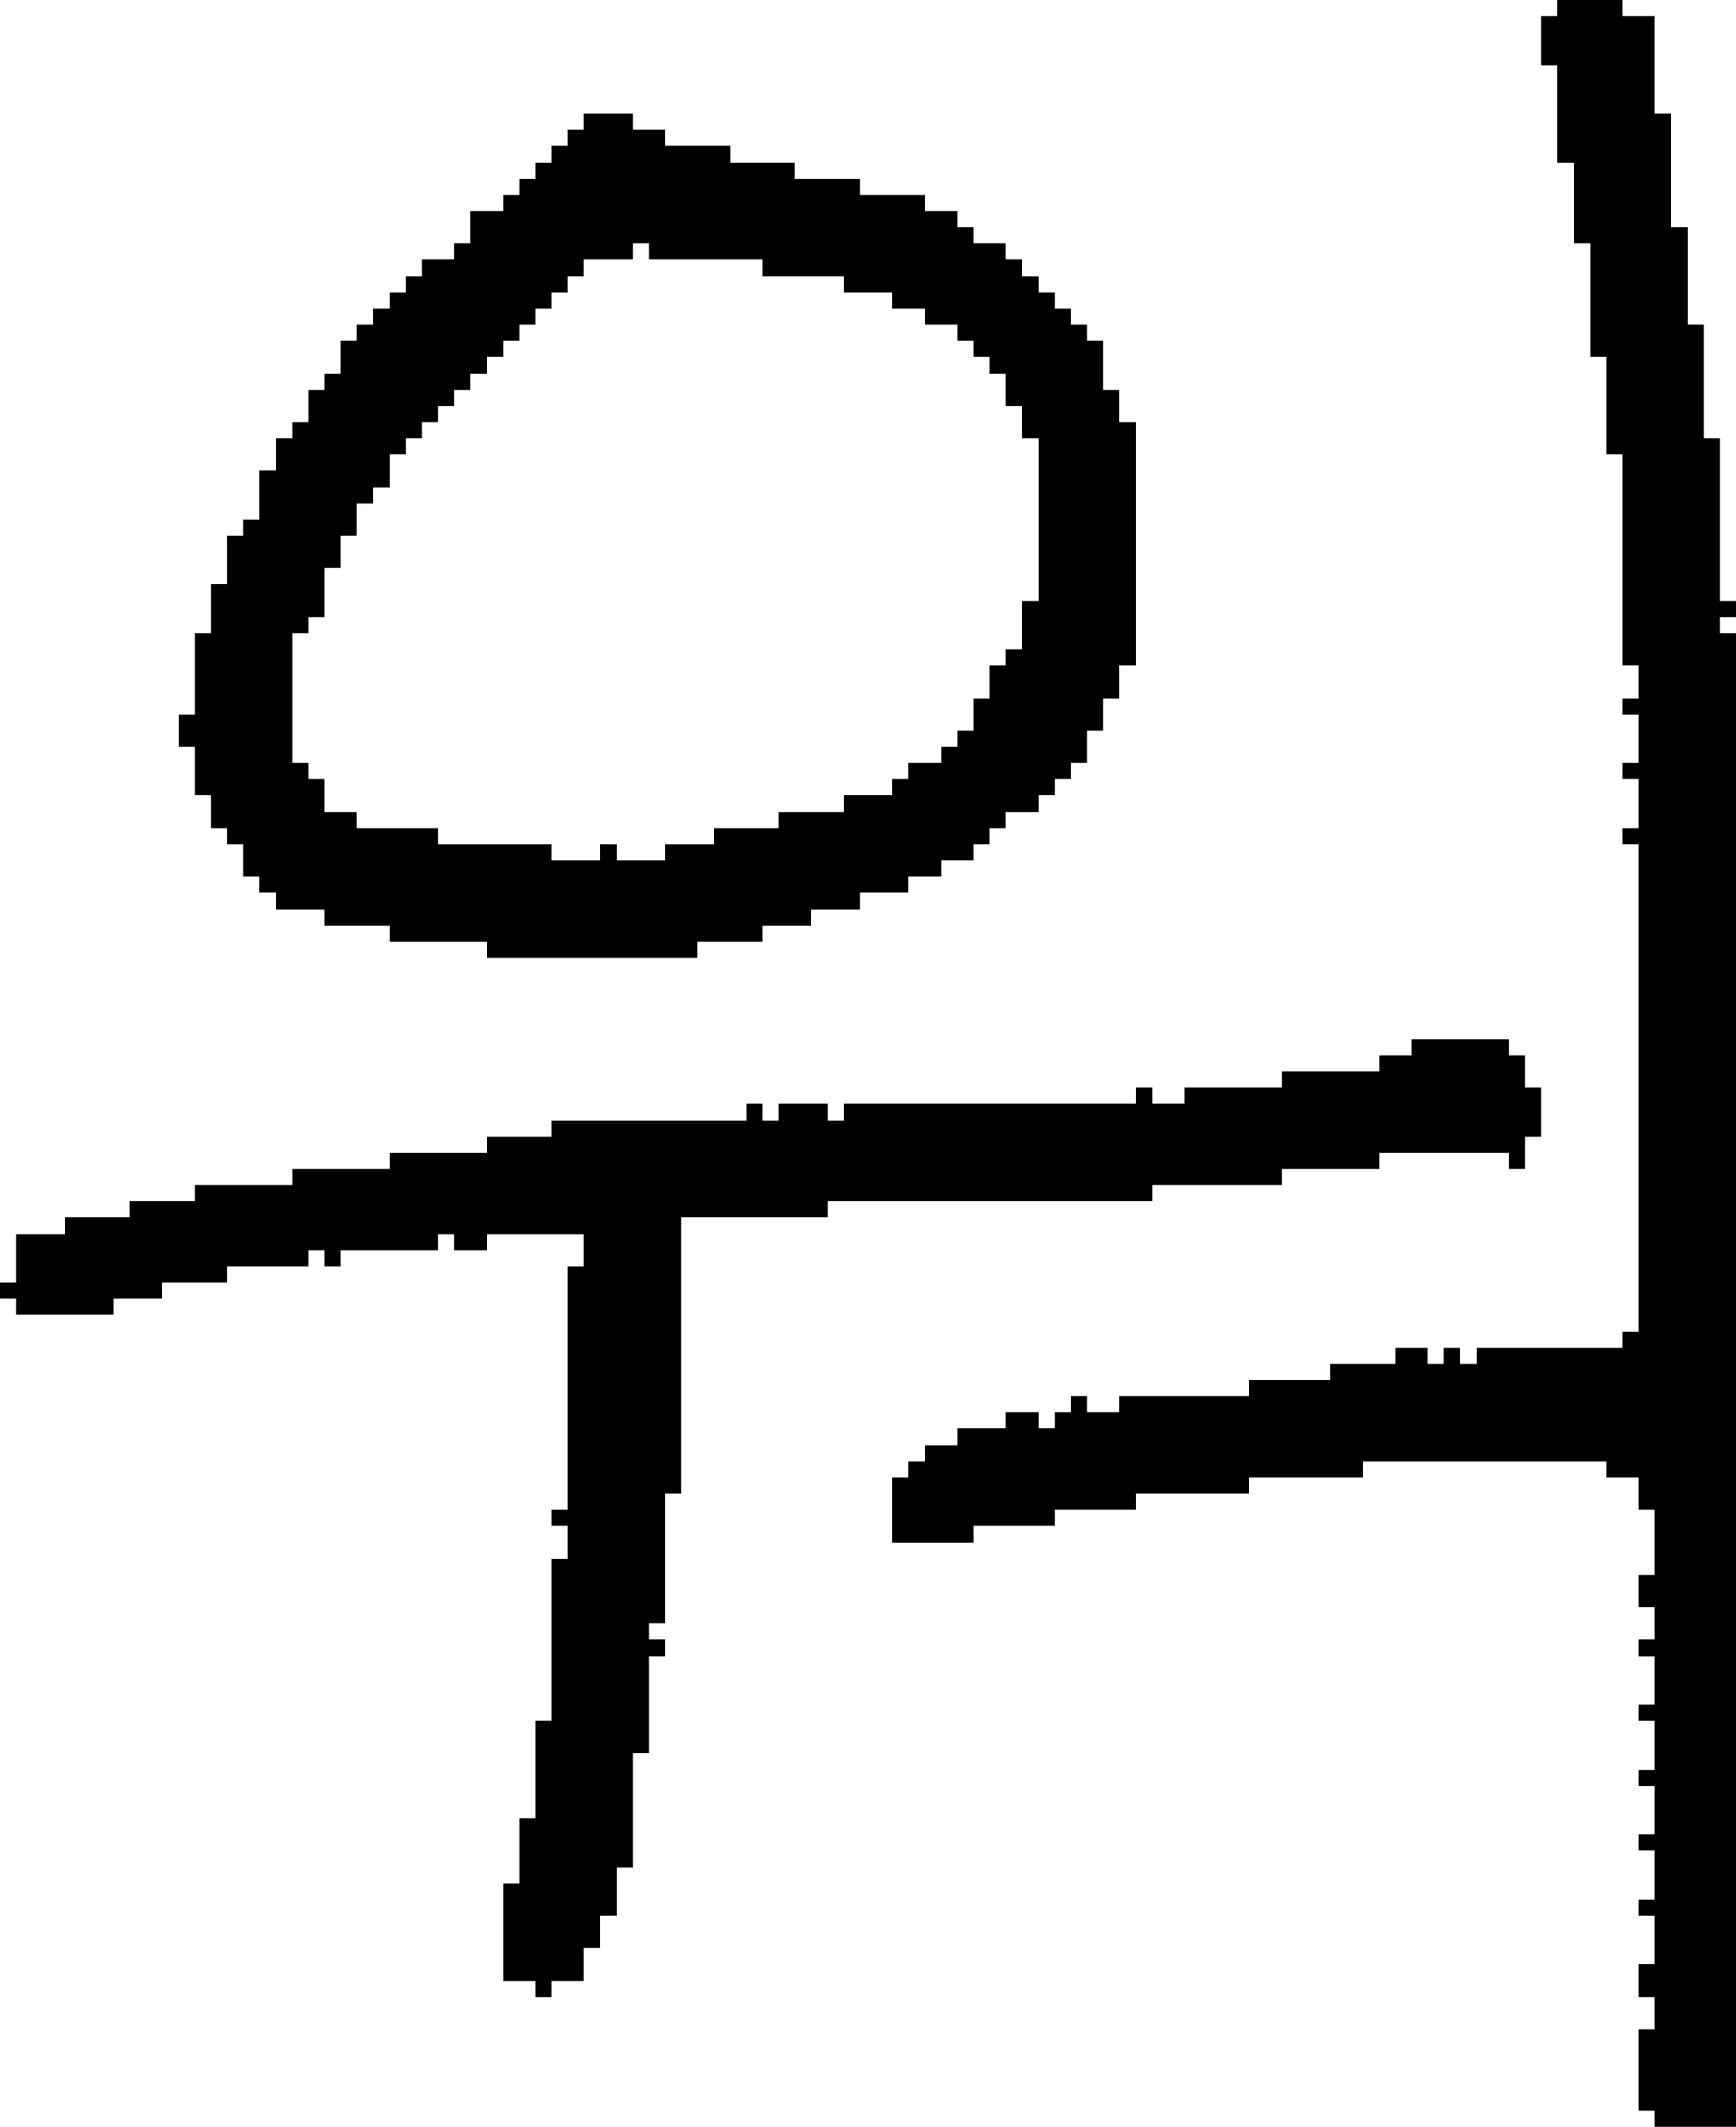 <?xml version="1.0" encoding="UTF-8" standalone="no"?>
<!DOCTYPE svg PUBLIC "-//W3C//DTD SVG 1.1//EN" 
  "http://www.w3.org/Graphics/SVG/1.1/DTD/svg11.dtd">
<svg width="107" height="131"
     xmlns="http://www.w3.org/2000/svg" version="1.1">
 <path d="  M 35,93  L 34,93  L 34,94  L 35,94  L 35,96  L 34,96  L 34,106  L 33,106  L 33,112  L 32,112  L 32,116  L 31,116  L 31,122  L 33,122  L 33,123  L 34,123  L 34,122  L 36,122  L 36,120  L 37,120  L 37,118  L 38,118  L 38,115  L 39,115  L 39,108  L 40,108  L 40,102  L 41,102  L 41,101  L 40,101  L 40,100  L 41,100  L 41,92  L 42,92  L 42,75  L 51,75  L 51,74  L 71,74  L 71,73  L 79,73  L 79,72  L 85,72  L 85,71  L 93,71  L 93,72  L 94,72  L 94,70  L 95,70  L 95,67  L 94,67  L 94,65  L 93,65  L 93,64  L 87,64  L 87,65  L 85,65  L 85,66  L 79,66  L 79,67  L 73,67  L 73,68  L 71,68  L 71,67  L 70,67  L 70,68  L 52,68  L 52,69  L 51,69  L 51,68  L 48,68  L 48,69  L 47,69  L 47,68  L 46,68  L 46,69  L 34,69  L 34,70  L 30,70  L 30,71  L 24,71  L 24,72  L 18,72  L 18,73  L 12,73  L 12,74  L 8,74  L 8,75  L 4,75  L 4,76  L 1,76  L 1,79  L 0,79  L 0,80  L 1,80  L 1,81  L 7,81  L 7,80  L 10,80  L 10,79  L 14,79  L 14,78  L 19,78  L 19,77  L 20,77  L 20,78  L 21,78  L 21,77  L 27,77  L 27,76  L 28,76  L 28,77  L 30,77  L 30,76  L 36,76  L 36,78  L 35,78  Z  " style="fill:rgb(0, 0, 0); fill-opacity:1.000; stroke:none;" />
 <path d="  M 35,17  L 36,17  L 36,16  L 39,16  L 39,15  L 40,15  L 40,16  L 47,16  L 47,17  L 52,17  L 52,18  L 55,18  L 55,19  L 57,19  L 57,20  L 59,20  L 59,21  L 60,21  L 60,22  L 61,22  L 61,23  L 62,23  L 62,25  L 63,25  L 63,27  L 64,27  L 64,37  L 63,37  L 63,40  L 62,40  L 62,41  L 61,41  L 61,43  L 60,43  L 60,45  L 59,45  L 59,46  L 58,46  L 58,47  L 56,47  L 56,48  L 55,48  L 55,49  L 52,49  L 52,50  L 48,50  L 48,51  L 44,51  L 44,52  L 41,52  L 41,53  L 38,53  L 38,52  L 37,52  L 37,53  L 34,53  L 34,52  L 27,52  L 27,51  L 22,51  L 22,50  L 20,50  L 20,48  L 19,48  L 19,47  L 18,47  L 18,39  L 19,39  L 19,38  L 20,38  L 20,35  L 21,35  L 21,33  L 22,33  L 22,31  L 23,31  L 23,30  L 24,30  L 24,28  L 25,28  L 25,27  L 26,27  L 26,26  L 27,26  L 27,25  L 28,25  L 28,24  L 29,24  L 29,23  L 30,23  L 30,22  L 31,22  L 31,21  L 32,21  L 32,20  L 33,20  L 33,19  L 34,19  L 34,18  L 35,18  Z  M 24,58  L 30,58  L 30,59  L 43,59  L 43,58  L 47,58  L 47,57  L 50,57  L 50,56  L 53,56  L 53,55  L 56,55  L 56,54  L 58,54  L 58,53  L 60,53  L 60,52  L 61,52  L 61,51  L 62,51  L 62,50  L 64,50  L 64,49  L 65,49  L 65,48  L 66,48  L 66,47  L 67,47  L 67,45  L 68,45  L 68,43  L 69,43  L 69,41  L 70,41  L 70,26  L 69,26  L 69,24  L 68,24  L 68,21  L 67,21  L 67,20  L 66,20  L 66,19  L 65,19  L 65,18  L 64,18  L 64,17  L 63,17  L 63,16  L 62,16  L 62,15  L 60,15  L 60,14  L 59,14  L 59,13  L 57,13  L 57,12  L 53,12  L 53,11  L 49,11  L 49,10  L 45,10  L 45,9  L 41,9  L 41,8  L 39,8  L 39,7  L 36,7  L 36,8  L 35,8  L 35,9  L 34,9  L 34,10  L 33,10  L 33,11  L 32,11  L 32,12  L 31,12  L 31,13  L 29,13  L 29,15  L 28,15  L 28,16  L 26,16  L 26,17  L 25,17  L 25,18  L 24,18  L 24,19  L 23,19  L 23,20  L 22,20  L 22,21  L 21,21  L 21,23  L 20,23  L 20,24  L 19,24  L 19,26  L 18,26  L 18,27  L 17,27  L 17,29  L 16,29  L 16,32  L 15,32  L 15,33  L 14,33  L 14,36  L 13,36  L 13,39  L 12,39  L 12,44  L 11,44  L 11,46  L 12,46  L 12,49  L 13,49  L 13,51  L 14,51  L 14,52  L 15,52  L 15,54  L 16,54  L 16,55  L 17,55  L 17,56  L 20,56  L 20,57  L 24,57  Z  " style="fill:rgb(0, 0, 0); fill-opacity:1.000; stroke:none;" />
 <path d="  M 95,4  L 96,4  L 96,10  L 97,10  L 97,15  L 98,15  L 98,22  L 99,22  L 99,28  L 100,28  L 100,41  L 101,41  L 101,43  L 100,43  L 100,44  L 101,44  L 101,47  L 100,47  L 100,48  L 101,48  L 101,51  L 100,51  L 100,52  L 101,52  L 101,82  L 100,82  L 100,83  L 91,83  L 91,84  L 90,84  L 90,83  L 89,83  L 89,84  L 88,84  L 88,83  L 86,83  L 86,84  L 82,84  L 82,85  L 77,85  L 77,86  L 69,86  L 69,87  L 67,87  L 67,86  L 66,86  L 66,87  L 65,87  L 65,88  L 64,88  L 64,87  L 62,87  L 62,88  L 59,88  L 59,89  L 57,89  L 57,90  L 56,90  L 56,91  L 55,91  L 55,95  L 60,95  L 60,94  L 65,94  L 65,93  L 70,93  L 70,92  L 77,92  L 77,91  L 84,91  L 84,90  L 99,90  L 99,91  L 101,91  L 101,93  L 102,93  L 102,97  L 101,97  L 101,99  L 102,99  L 102,101  L 101,101  L 101,102  L 102,102  L 102,105  L 101,105  L 101,106  L 102,106  L 102,109  L 101,109  L 101,110  L 102,110  L 102,113  L 101,113  L 101,114  L 102,114  L 102,117  L 101,117  L 101,118  L 102,118  L 102,121  L 101,121  L 101,123  L 102,123  L 102,125  L 101,125  L 101,130  L 102,130  L 102,131  L 107,131  L 107,39  L 106,39  L 106,38  L 107,38  L 107,37  L 106,37  L 106,27  L 105,27  L 105,20  L 104,20  L 104,14  L 103,14  L 103,7  L 102,7  L 102,1  L 100,1  L 100,0  L 96,0  L 96,1  L 95,1  Z  " style="fill:rgb(0, 0, 0); fill-opacity:1.000; stroke:none;" />
</svg>
